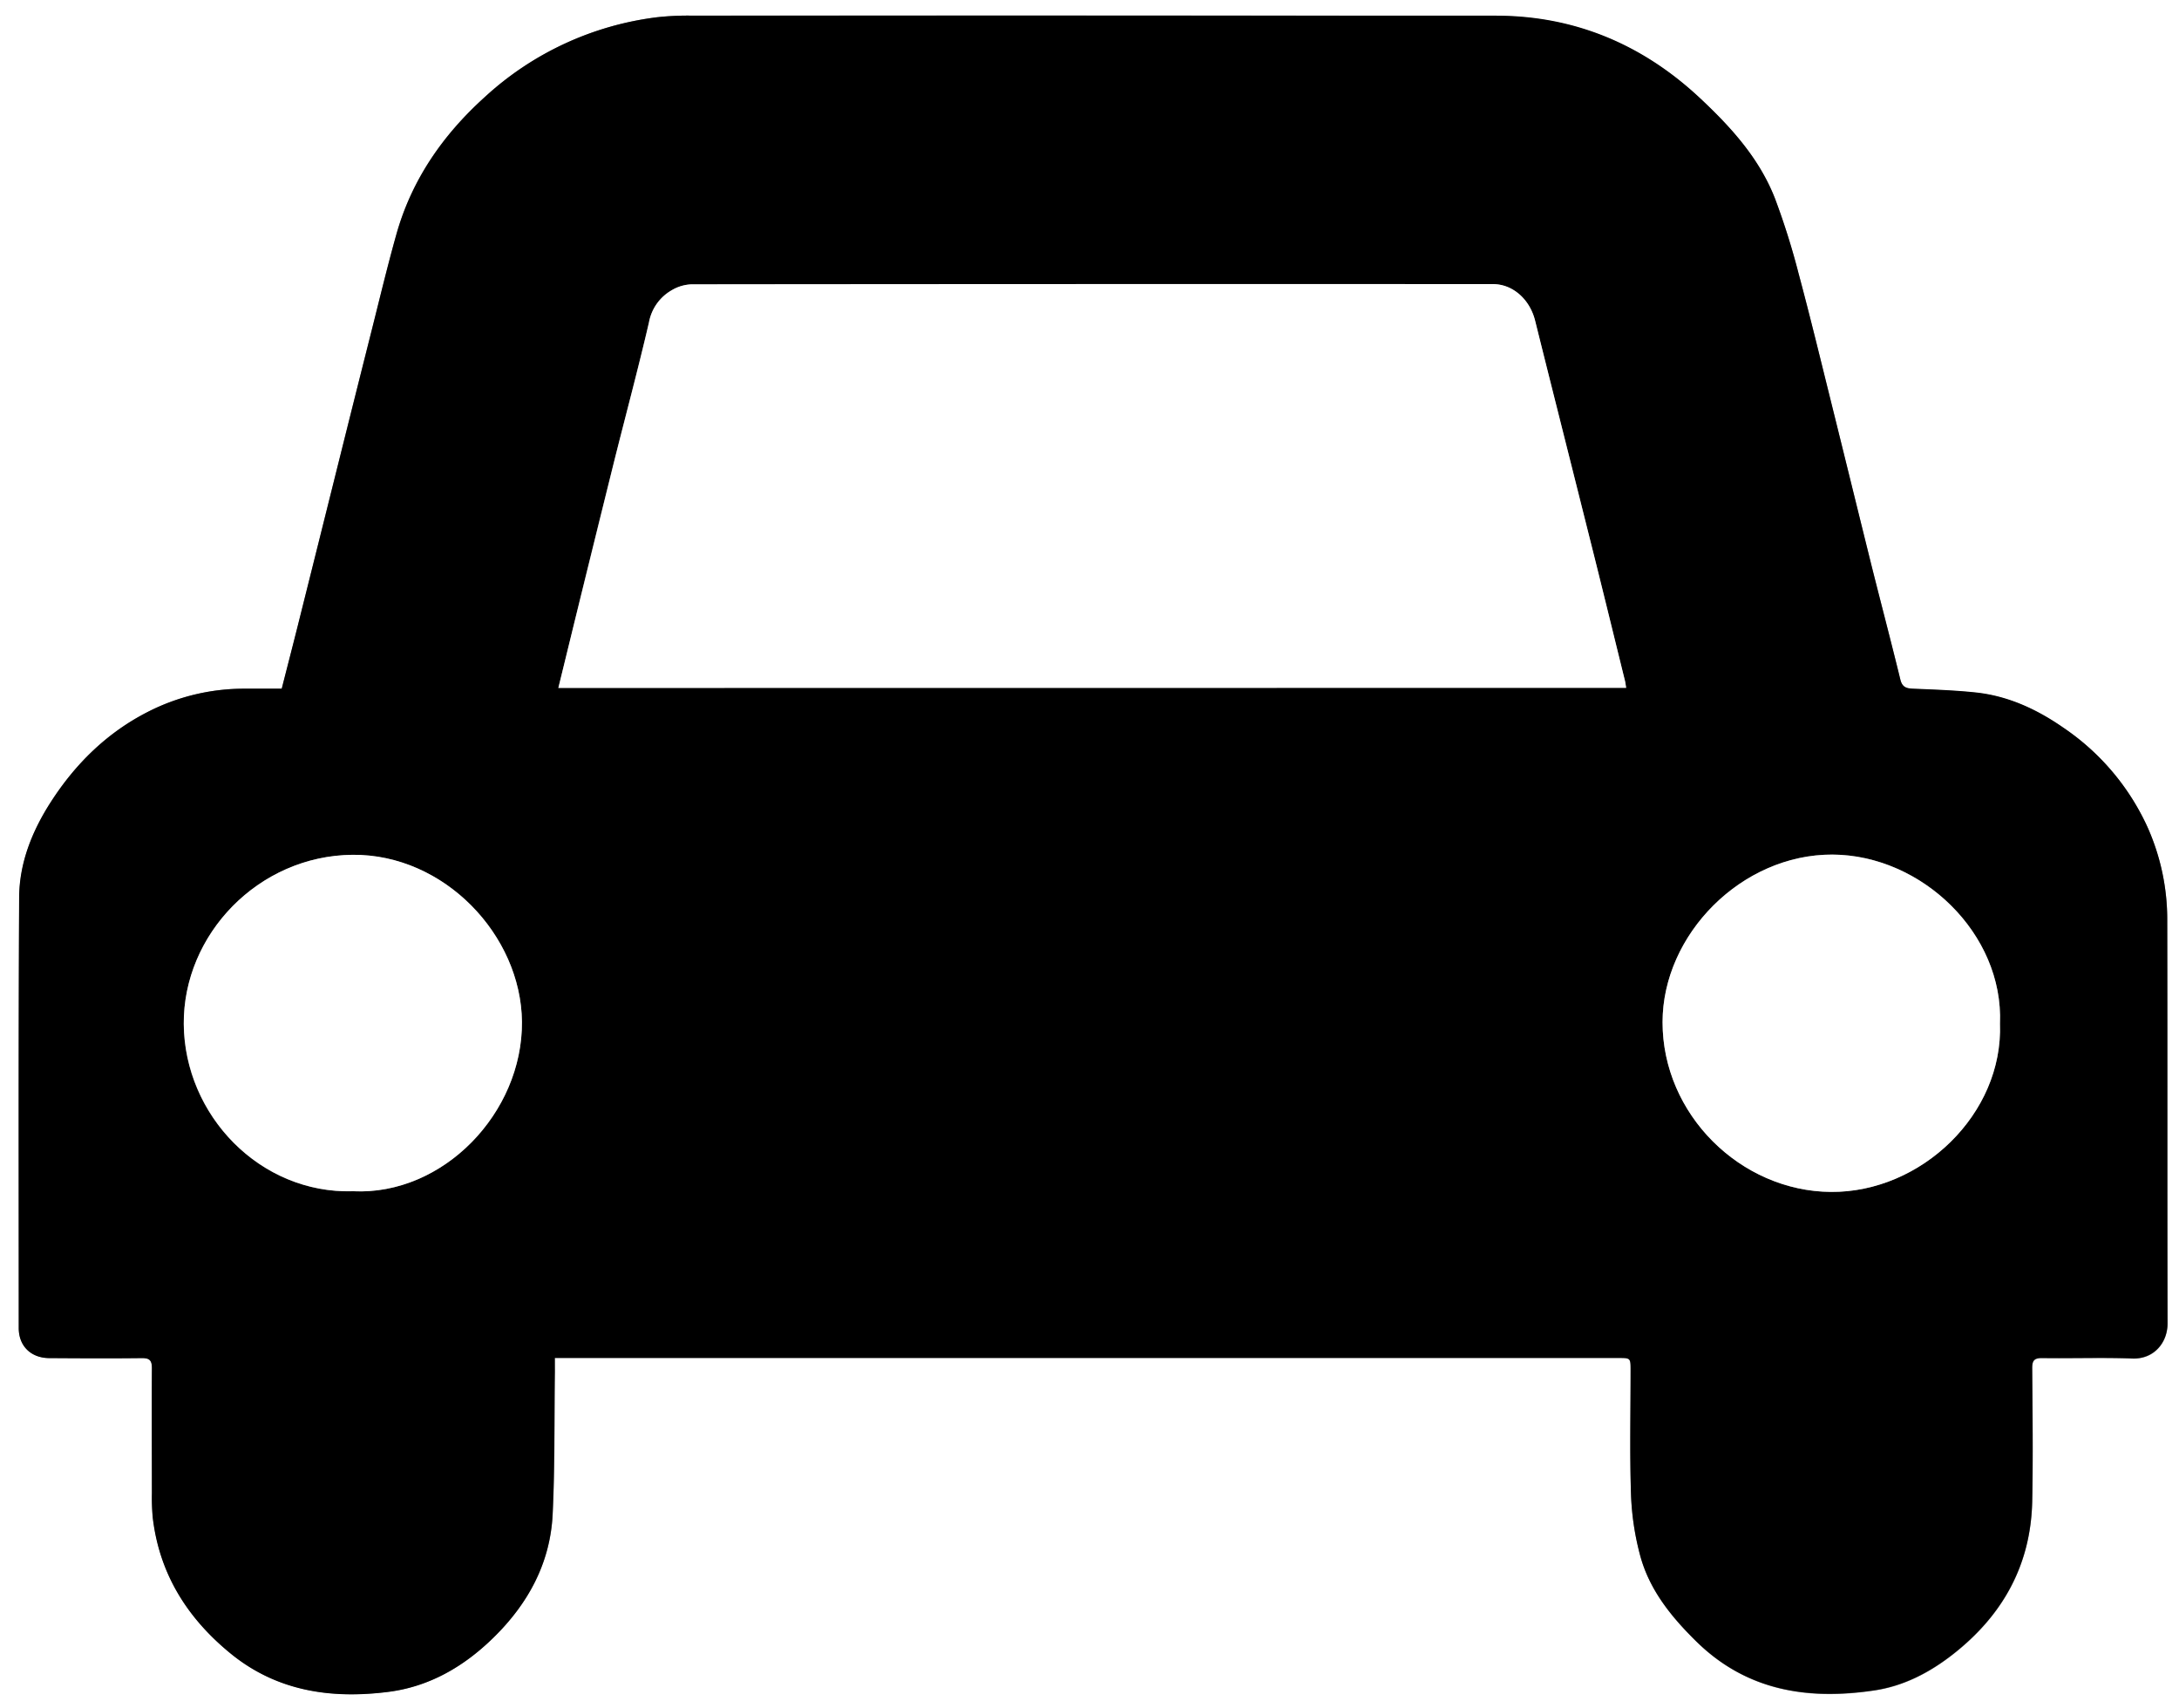 <svg xmlns="http://www.w3.org/2000/svg" viewBox="0 0 578.9 453.95"><rect x="0" y="0" width="578.9" height="453.95" fill="#808080" stroke="none"/><defs><style>.cls-1{fill:#fff;}</style></defs><title>Asset 1</title><g id="Layer_2" data-name="Layer 2"><g id="Layer_1-2" data-name="Layer 1"><path class="cls-1" d="M0,454V0H578.9V454ZM147.4,360.9H430c3.21,0,3.22,0,3.22,3.3,0,11-.25,22,.11,33a72.31,72.31,0,0,0,2.38,16c2.42,9.18,8.17,16.32,14.87,22.93,13.43,13.25,29.72,15.73,47.37,13.11,7.87-1.17,14.8-4.79,21.06-9.72,13.1-10.31,20.51-23.62,20.9-40.41.27-11.83.11-23.66,0-35.49,0-2,.52-2.73,2.64-2.7,8,.12,16-.18,24,.12,5.62.21,9.33-4.12,9.32-9.32-.1-35.66,0-71.33-.08-107a60.16,60.16,0,0,0-5.27-24.94,63.87,63.87,0,0,0-22.31-26.34c-7-4.89-14.72-8.46-23.36-9.37-5.52-.58-11.09-.76-16.65-1-1.79-.08-2.83-.45-3.32-2.45-2.53-10.39-5.27-20.72-7.86-31.1-3.53-14.15-7-28.33-10.5-42.49-2.84-11.43-5.61-22.88-8.66-34.25a194.31,194.31,0,0,0-6.26-19.92c-4.15-10.71-11.72-19-20-26.77-15.26-14.27-33.36-21.8-54.19-21.85Q290.77,4,184.16,4.16a75.23,75.23,0,0,0-9.48.41A82.49,82.49,0,0,0,128.8,25.79c-11.11,10-19.38,21.9-23.47,36.41-2.38,8.45-4.42,17-6.57,25.52q-4.22,16.68-8.37,33.38Q84.67,144,79,166.81c-1.35,5.37-2.73,10.73-4.13,16.2H65.1a56.15,56.15,0,0,0-25.94,6.22C28.39,194.74,20,203,13.51,213.11c-5,7.74-8.35,16.25-8.4,25.51C4.91,276.69,5,314.77,5,352.85c0,4.86,3.27,8,8.18,8,8.17,0,16.33.07,24.5,0,2.07,0,2.71.59,2.7,2.68-.09,11.08-.05,22.16,0,33.25a56.29,56.29,0,0,0,.23,6.49c1.77,14.94,9.19,26.68,20.67,36.07,12.34,10.08,26.77,12.12,41.93,10.2,10.9-1.38,20.06-6.72,27.89-14.39,9.21-9,15.09-19.78,15.74-32.73.64-12.63.43-25.3.59-38C147.41,363.47,147.4,362.48,147.4,360.9Z"/><path d="M147.4,360.9c0,1.58,0,2.57,0,3.56-.16,12.65,0,25.33-.59,38-.65,12.95-6.53,23.72-15.74,32.73-7.83,7.67-17,13-27.89,14.39-15.16,1.92-29.59-.12-41.93-10.2-11.48-9.38-18.9-21.12-20.67-36.07a56.29,56.29,0,0,1-.23-6.49c0-11.08-.06-22.16,0-33.25,0-2.09-.63-2.71-2.7-2.68-8.16.1-16.33.05-24.5,0-4.9,0-8.18-3.18-8.18-8,0-38.08-.09-76.16.11-114.24,0-9.25,3.42-17.77,8.4-25.51C20,203,28.39,194.74,39.16,189.22A56.15,56.15,0,0,1,65.1,183h9.74c1.39-5.47,2.78-10.83,4.13-16.2Q84.69,144,90.39,121.1q4.17-16.69,8.37-33.38c2.15-8.52,4.19-17.07,6.57-25.52,4.09-14.5,12.36-26.36,23.47-36.41A82.49,82.49,0,0,1,174.68,4.57a75.23,75.23,0,0,1,9.48-.41q106.61,0,213.23,0c20.84,0,38.93,7.58,54.19,21.85,8.28,7.74,15.84,16.06,20,26.77a194.31,194.31,0,0,1,6.26,19.92c3.05,11.37,5.82,22.82,8.66,34.25,3.52,14.16,7,28.33,10.5,42.49,2.59,10.37,5.33,20.71,7.86,31.1.49,2,1.53,2.37,3.32,2.45,5.55.23,11.12.42,16.65,1,8.63.9,16.33,4.48,23.36,9.37a63.87,63.87,0,0,1,22.31,26.34,60.16,60.16,0,0,1,5.27,24.94c.07,35.66,0,71.33.08,107,0,5.19-3.7,9.53-9.32,9.32-8-.3-16,0-24-.12-2.12,0-2.65.66-2.64,2.7.08,11.83.24,23.67,0,35.49-.39,16.79-7.8,30.1-20.9,40.41-6.26,4.93-13.19,8.55-21.06,9.72-17.66,2.62-33.94.14-47.37-13.11-6.7-6.61-12.45-13.75-14.87-22.93a72.31,72.31,0,0,1-2.38-16c-.36-11-.11-22-.11-33,0-3.29,0-3.3-3.22-3.3H147.4Zm.94-178.11H432c-.13-.76-.19-1.33-.32-1.88-2.66-10.81-5.29-21.63-8-32.43Q418.33,127,412.9,105.56q-2.55-10.17-5.09-20.34c-1.42-5.69-6-9.7-11.16-9.7q-106.49,0-213,.06a11,11,0,0,0-5.14,1.52,12.38,12.38,0,0,0-6.12,8.6c-2.88,12.4-6.19,24.7-9.28,37.05q-5,20-9.88,40C151.65,169.25,150.06,175.78,148.34,182.79ZM93.83,316.54c23.93,1.15,45-20.82,44.83-45-.19-23-20.56-44.57-45-44.37-25,.21-45,21.16-44.84,45C49,296.29,69,317.29,93.83,316.54ZM531.33,272c1-23.89-20.75-44.82-44.49-44.91-24.21-.09-45.12,21.3-45.14,44.52,0,24.49,20.76,44.93,44.73,45.11S532.23,296,531.33,272Z"/><path class="cls-1" d="M148.34,182.79c1.72-7,3.31-13.54,4.92-20.07q4.93-20,9.88-40c3.09-12.35,6.4-24.65,9.28-37.05a12.38,12.38,0,0,1,6.12-8.6,11,11,0,0,1,5.14-1.52q106.49-.11,213-.06c5.2,0,9.74,4,11.16,9.7q2.53,10.17,5.09,20.34,5.39,21.46,10.78,42.92c2.69,10.8,5.33,21.62,8,32.43.14.55.19,1.12.32,1.88Z"/><path class="cls-1" d="M93.83,316.54c-24.82.75-44.78-20.25-45-44.4-.19-23.81,19.81-44.77,44.84-45,24.39-.21,44.77,21.4,45,44.37C138.85,295.72,117.76,317.68,93.83,316.54Z"/><path class="cls-1" d="M531.33,272c.9,24-20.84,44.9-44.9,44.72s-44.76-20.62-44.73-45.11c0-23.22,20.93-44.61,45.14-44.52C510.58,227.21,532.33,248.15,531.33,272Z"/></g></g></svg>